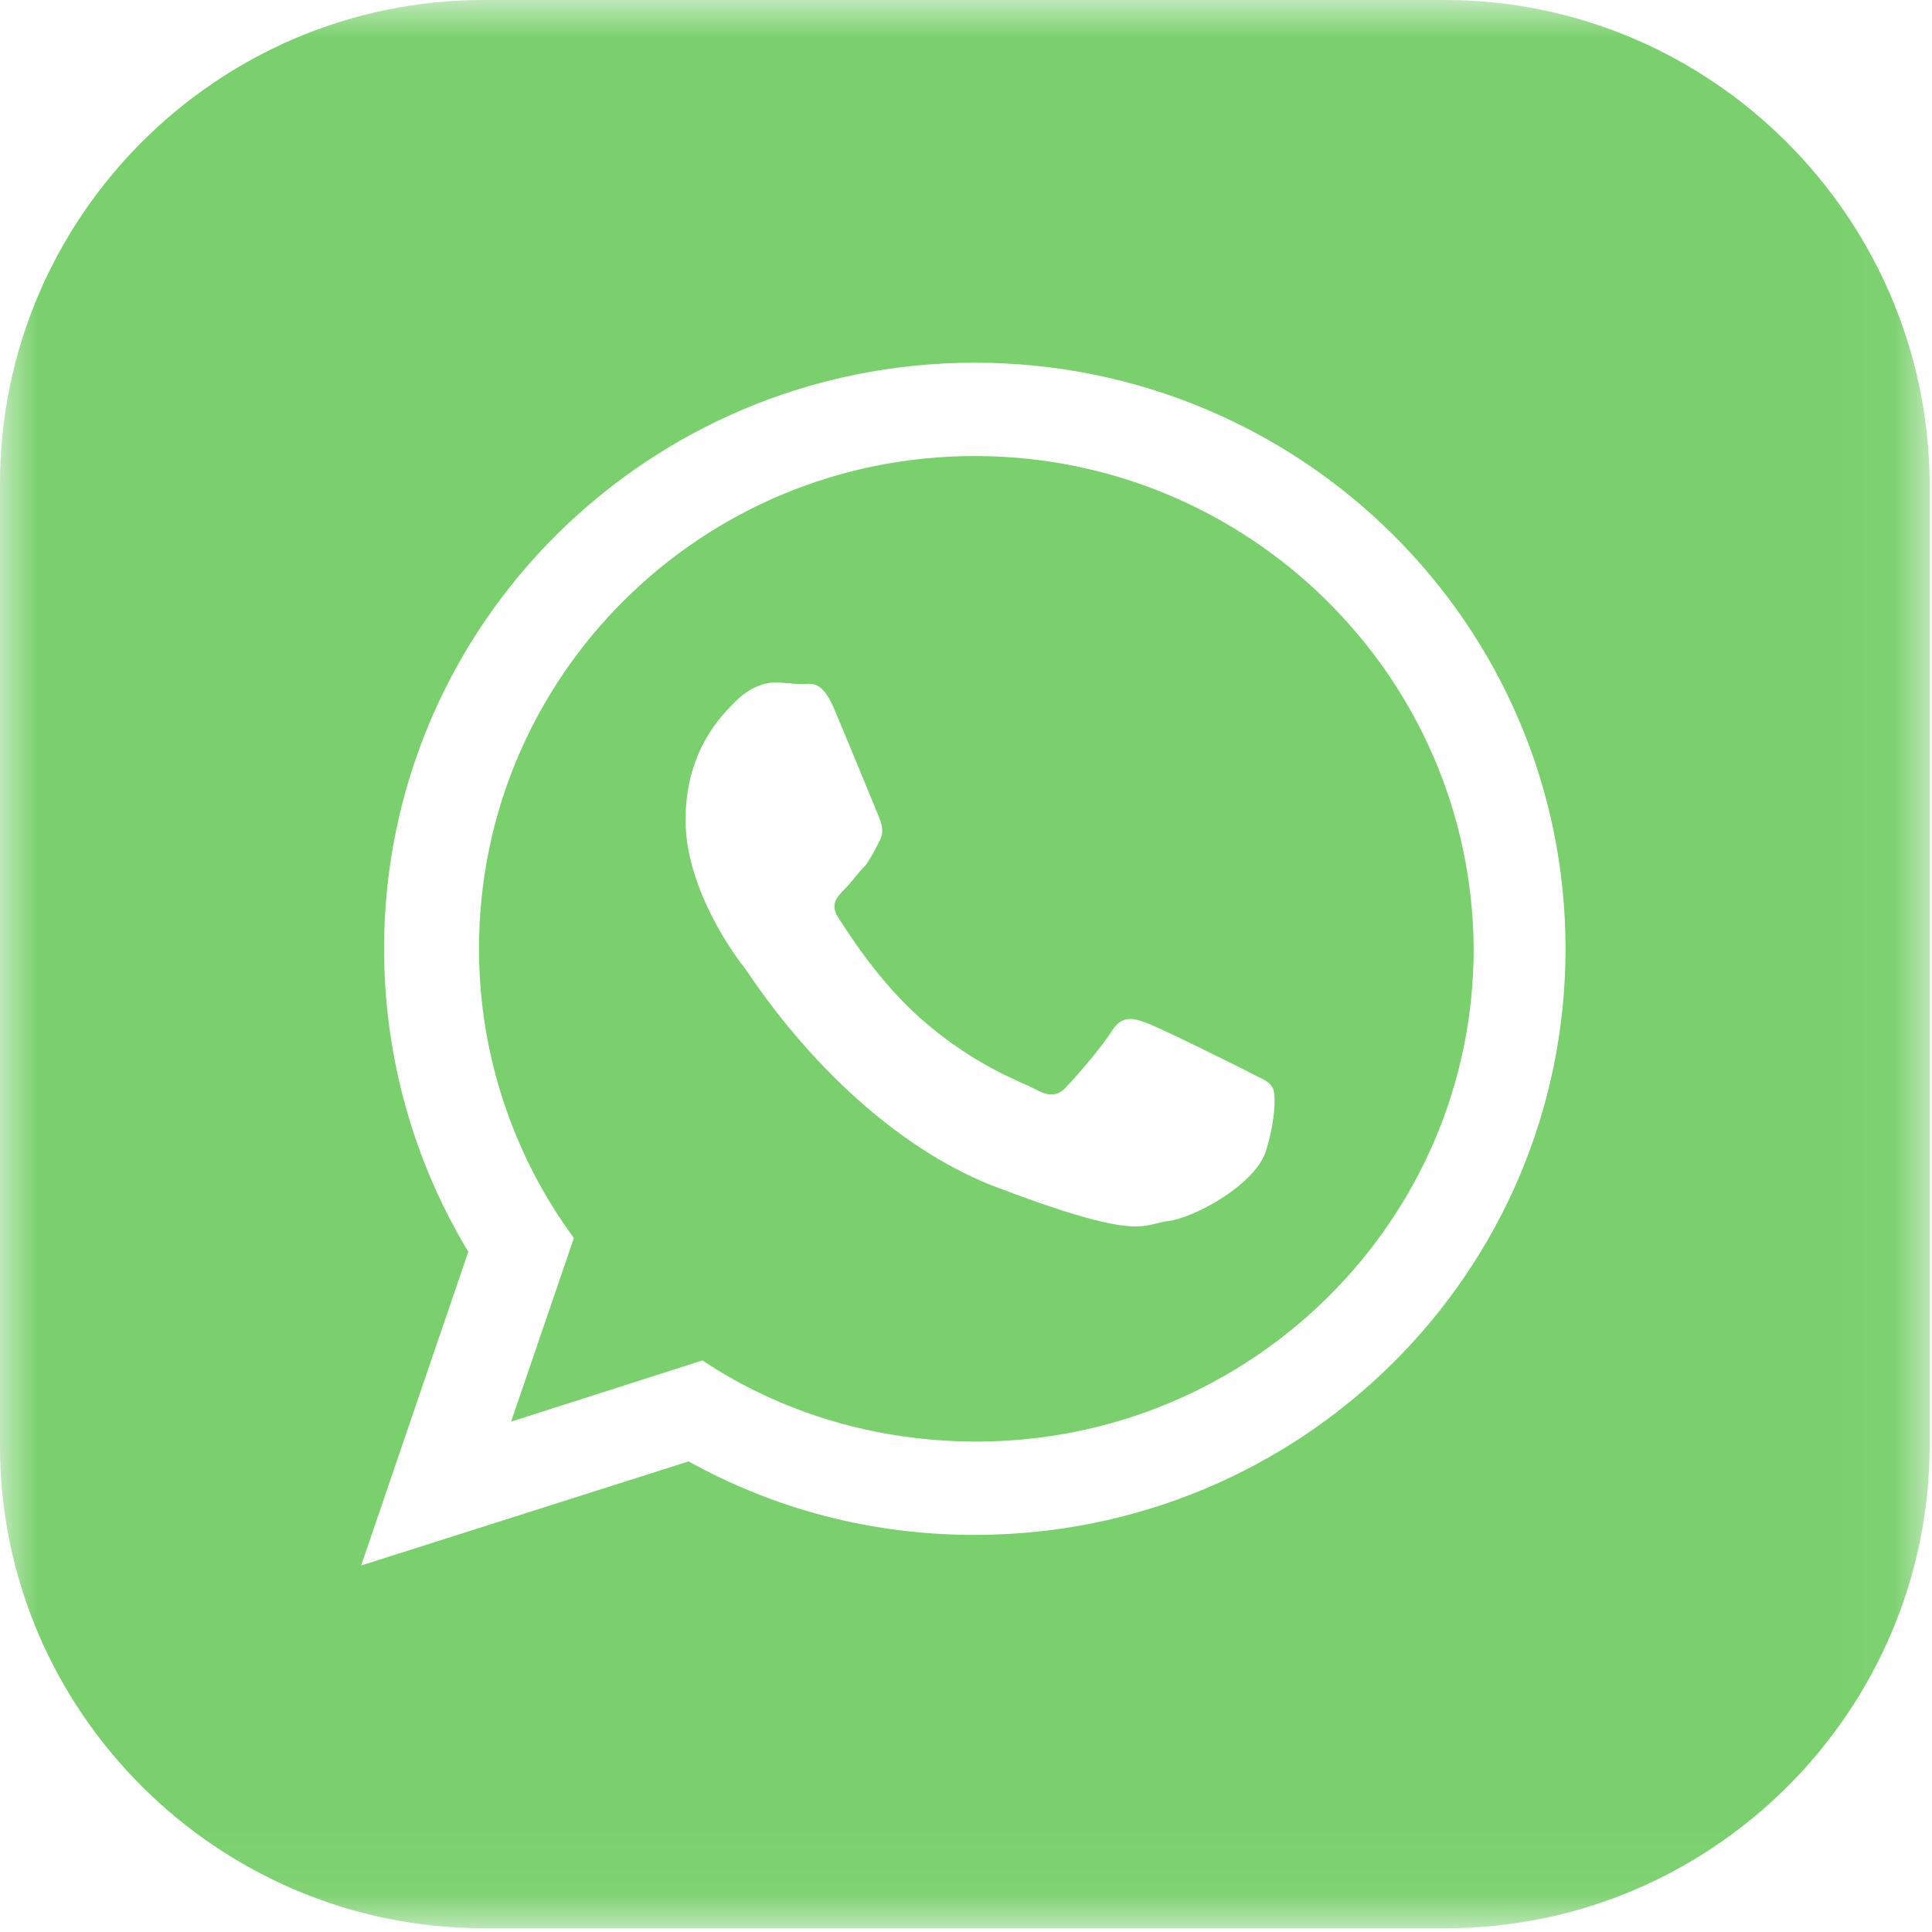 <?xml version="1.0" encoding="UTF-8"?>
<svg width="26px" height="26px" viewBox="0 0 26 26" version="1.1" xmlns="http://www.w3.org/2000/svg" xmlns:xlink="http://www.w3.org/1999/xlink">
    <!-- Generator: sketchtool 51.3 (57544) - http://www.bohemiancoding.com/sketch -->
    <title>0F99B6A3-2CD9-4EA7-BF3F-84D692F7C942</title>
    <desc>Created with sketchtool.</desc>
    <defs>
        <polygon id="path-1" points="0 0 25.969 0 25.969 25.949 0 25.949"></polygon>
    </defs>
    <g id="Page-1" stroke="none" stroke-width="1" fill="none" fill-rule="evenodd">
        <g id="DESCRIPTION-mobile" transform="translate(-274, -861)">
            <g id="SOCIAL" transform="translate(243, 861)">
                <g id="WHATSAPP" transform="translate(31, 0)">
                    <path d="M17.031,15.507 C16.867,15.96 16.063,16.393 15.713,16.434 C15.363,16.475 15.363,16.722 13.366,15.96 C11.389,15.178 10.132,13.18 10.029,13.036 C9.926,12.912 9.226,11.986 9.226,11.038 C9.226,10.091 9.72,9.617 9.906,9.432 C10.091,9.247 10.297,9.185 10.421,9.185 C10.544,9.185 10.688,9.206 10.791,9.206 C10.915,9.206 11.059,9.144 11.224,9.535 C11.389,9.926 11.78,10.874 11.821,10.977 C11.862,11.08 11.903,11.183 11.842,11.306 C11.78,11.43 11.739,11.512 11.656,11.636 C11.553,11.739 11.45,11.883 11.368,11.965 C11.265,12.068 11.162,12.171 11.286,12.356 C11.409,12.542 11.8,13.18 12.377,13.695 C13.118,14.354 13.757,14.56 13.942,14.663 C14.128,14.766 14.251,14.745 14.354,14.622 C14.478,14.498 14.848,14.066 14.972,13.86 C15.095,13.674 15.24,13.695 15.404,13.757 C15.59,13.819 16.537,14.292 16.743,14.395 C16.928,14.498 17.072,14.539 17.114,14.622 C17.175,14.663 17.175,15.054 17.031,15.507 M13.118,6.137 C9.432,6.137 6.446,9.103 6.446,12.768 C6.446,14.21 6.92,15.569 7.723,16.661 L6.878,19.132 L9.453,18.308 C10.503,19.008 11.78,19.4 13.139,19.4 C16.825,19.4 19.832,16.434 19.832,12.768 C19.811,9.103 16.805,6.137 13.118,6.137" id="Fill-1" fill="#7AD06D"></path>
                    <g>
                        <mask id="mask-2" fill="white">
                            <use xlink:href="#path-1"></use>
                        </mask>
                        <g id="Clip-4"></g>
                        <path d="M13.118,20.656 C11.718,20.656 10.421,20.306 9.267,19.667 L4.86,21.068 L6.302,16.846 C5.581,15.651 5.169,14.251 5.169,12.768 C5.169,8.402 8.732,4.881 13.118,4.881 C17.505,4.881 21.068,8.402 21.068,12.768 C21.068,17.134 17.505,20.656 13.118,20.656 M19.441,-1.54455446e-05 L6.508,-1.54455446e-05 C2.924,-1.54455446e-05 -1.02970297e-05,2.924 -1.02970297e-05,6.508 L-1.02970297e-05,19.461 C-1.02970297e-05,23.024 2.924,25.949 6.508,25.949 L19.461,25.949 C23.045,25.949 25.969,23.024 25.969,19.441 L25.969,6.508 C25.949,2.924 23.024,-1.54455446e-05 19.441,-1.54455446e-05" id="Fill-3" fill="#7AD06D" mask="url(#mask-2)"></path>
                    </g>
                </g>
            </g>
        </g>
    </g>
</svg>